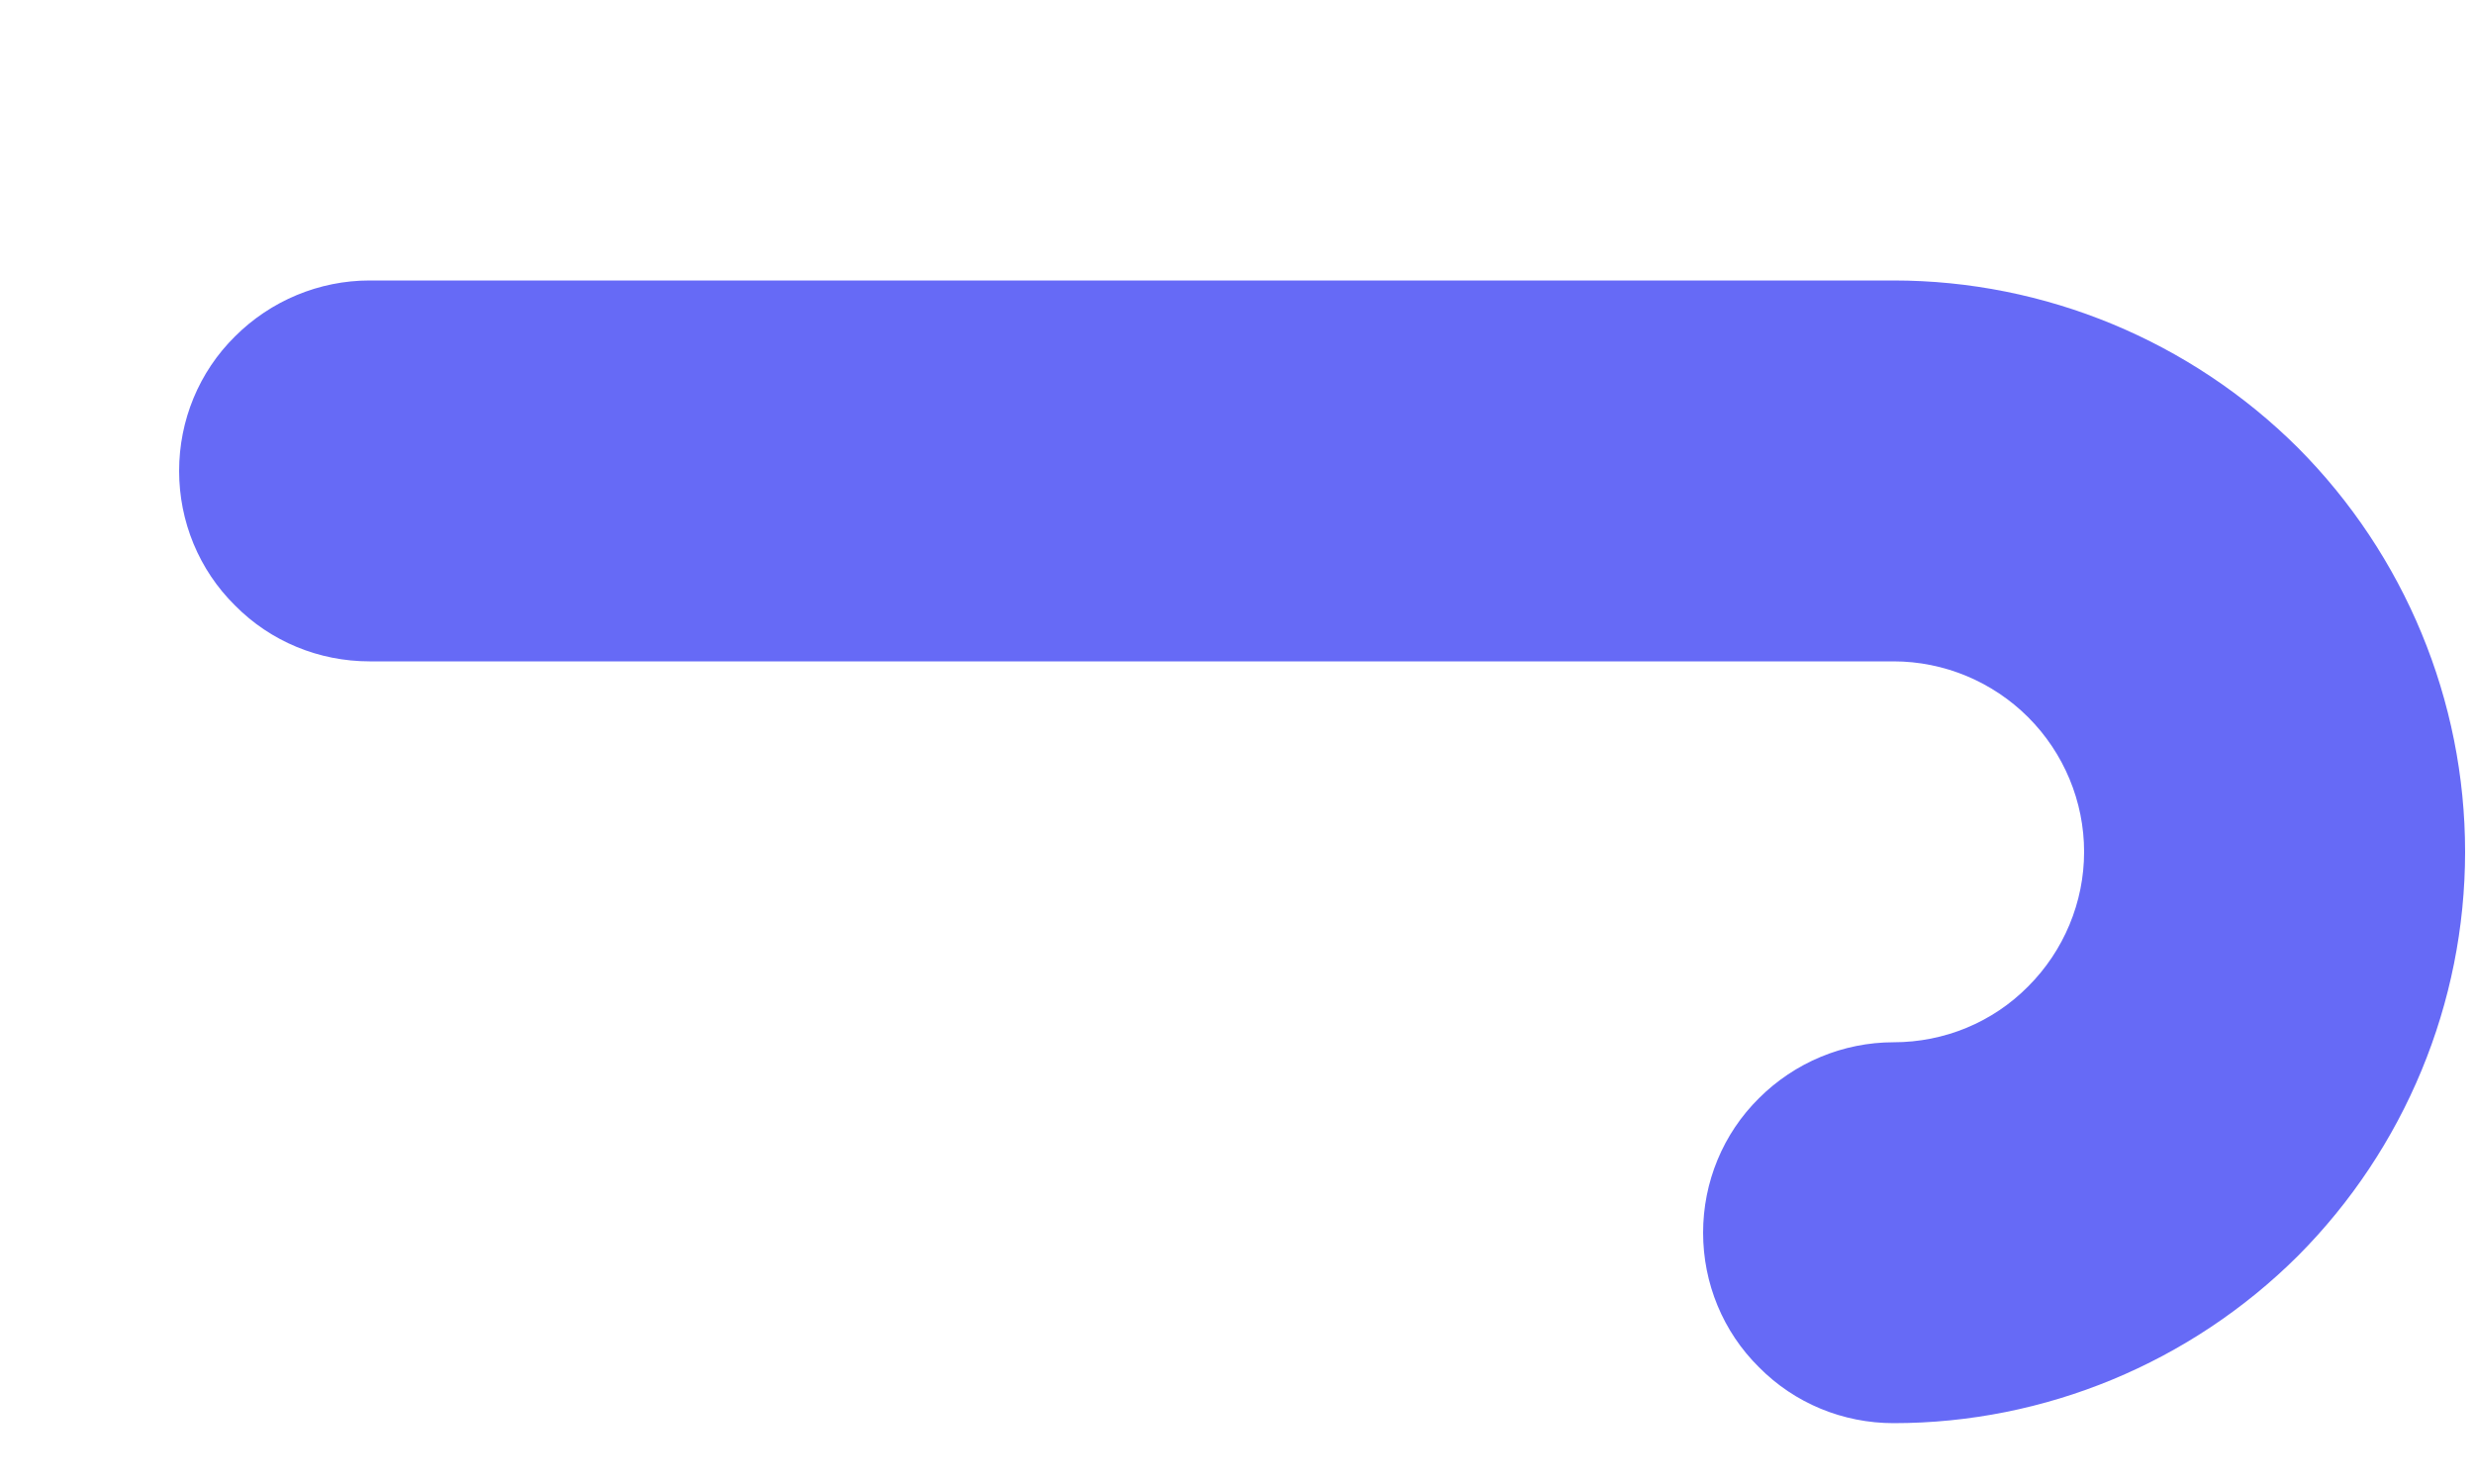 <svg width="5" height="3" viewBox="0 0 5 3" fill="none" xmlns="http://www.w3.org/2000/svg">
<path d="M3.827 0.567H0.747C0.645 0.567 0.547 0.608 0.475 0.68C0.402 0.752 0.362 0.85 0.362 0.952C0.362 1.054 0.402 1.152 0.475 1.224C0.547 1.297 0.645 1.337 0.747 1.337H3.827C3.929 1.337 4.027 1.378 4.099 1.45C4.171 1.522 4.212 1.62 4.212 1.722C4.212 1.824 4.171 1.922 4.099 1.994C4.027 2.067 3.929 2.107 3.827 2.107C3.725 2.107 3.627 2.148 3.555 2.22C3.482 2.292 3.442 2.39 3.442 2.492C3.442 2.594 3.482 2.692 3.555 2.764C3.627 2.837 3.725 2.877 3.827 2.877C4.133 2.877 4.427 2.755 4.644 2.539C4.86 2.322 4.982 2.028 4.982 1.722C4.982 1.416 4.86 1.122 4.644 0.905C4.427 0.689 4.133 0.567 3.827 0.567Z" fill="#666AF6"/>
</svg>
